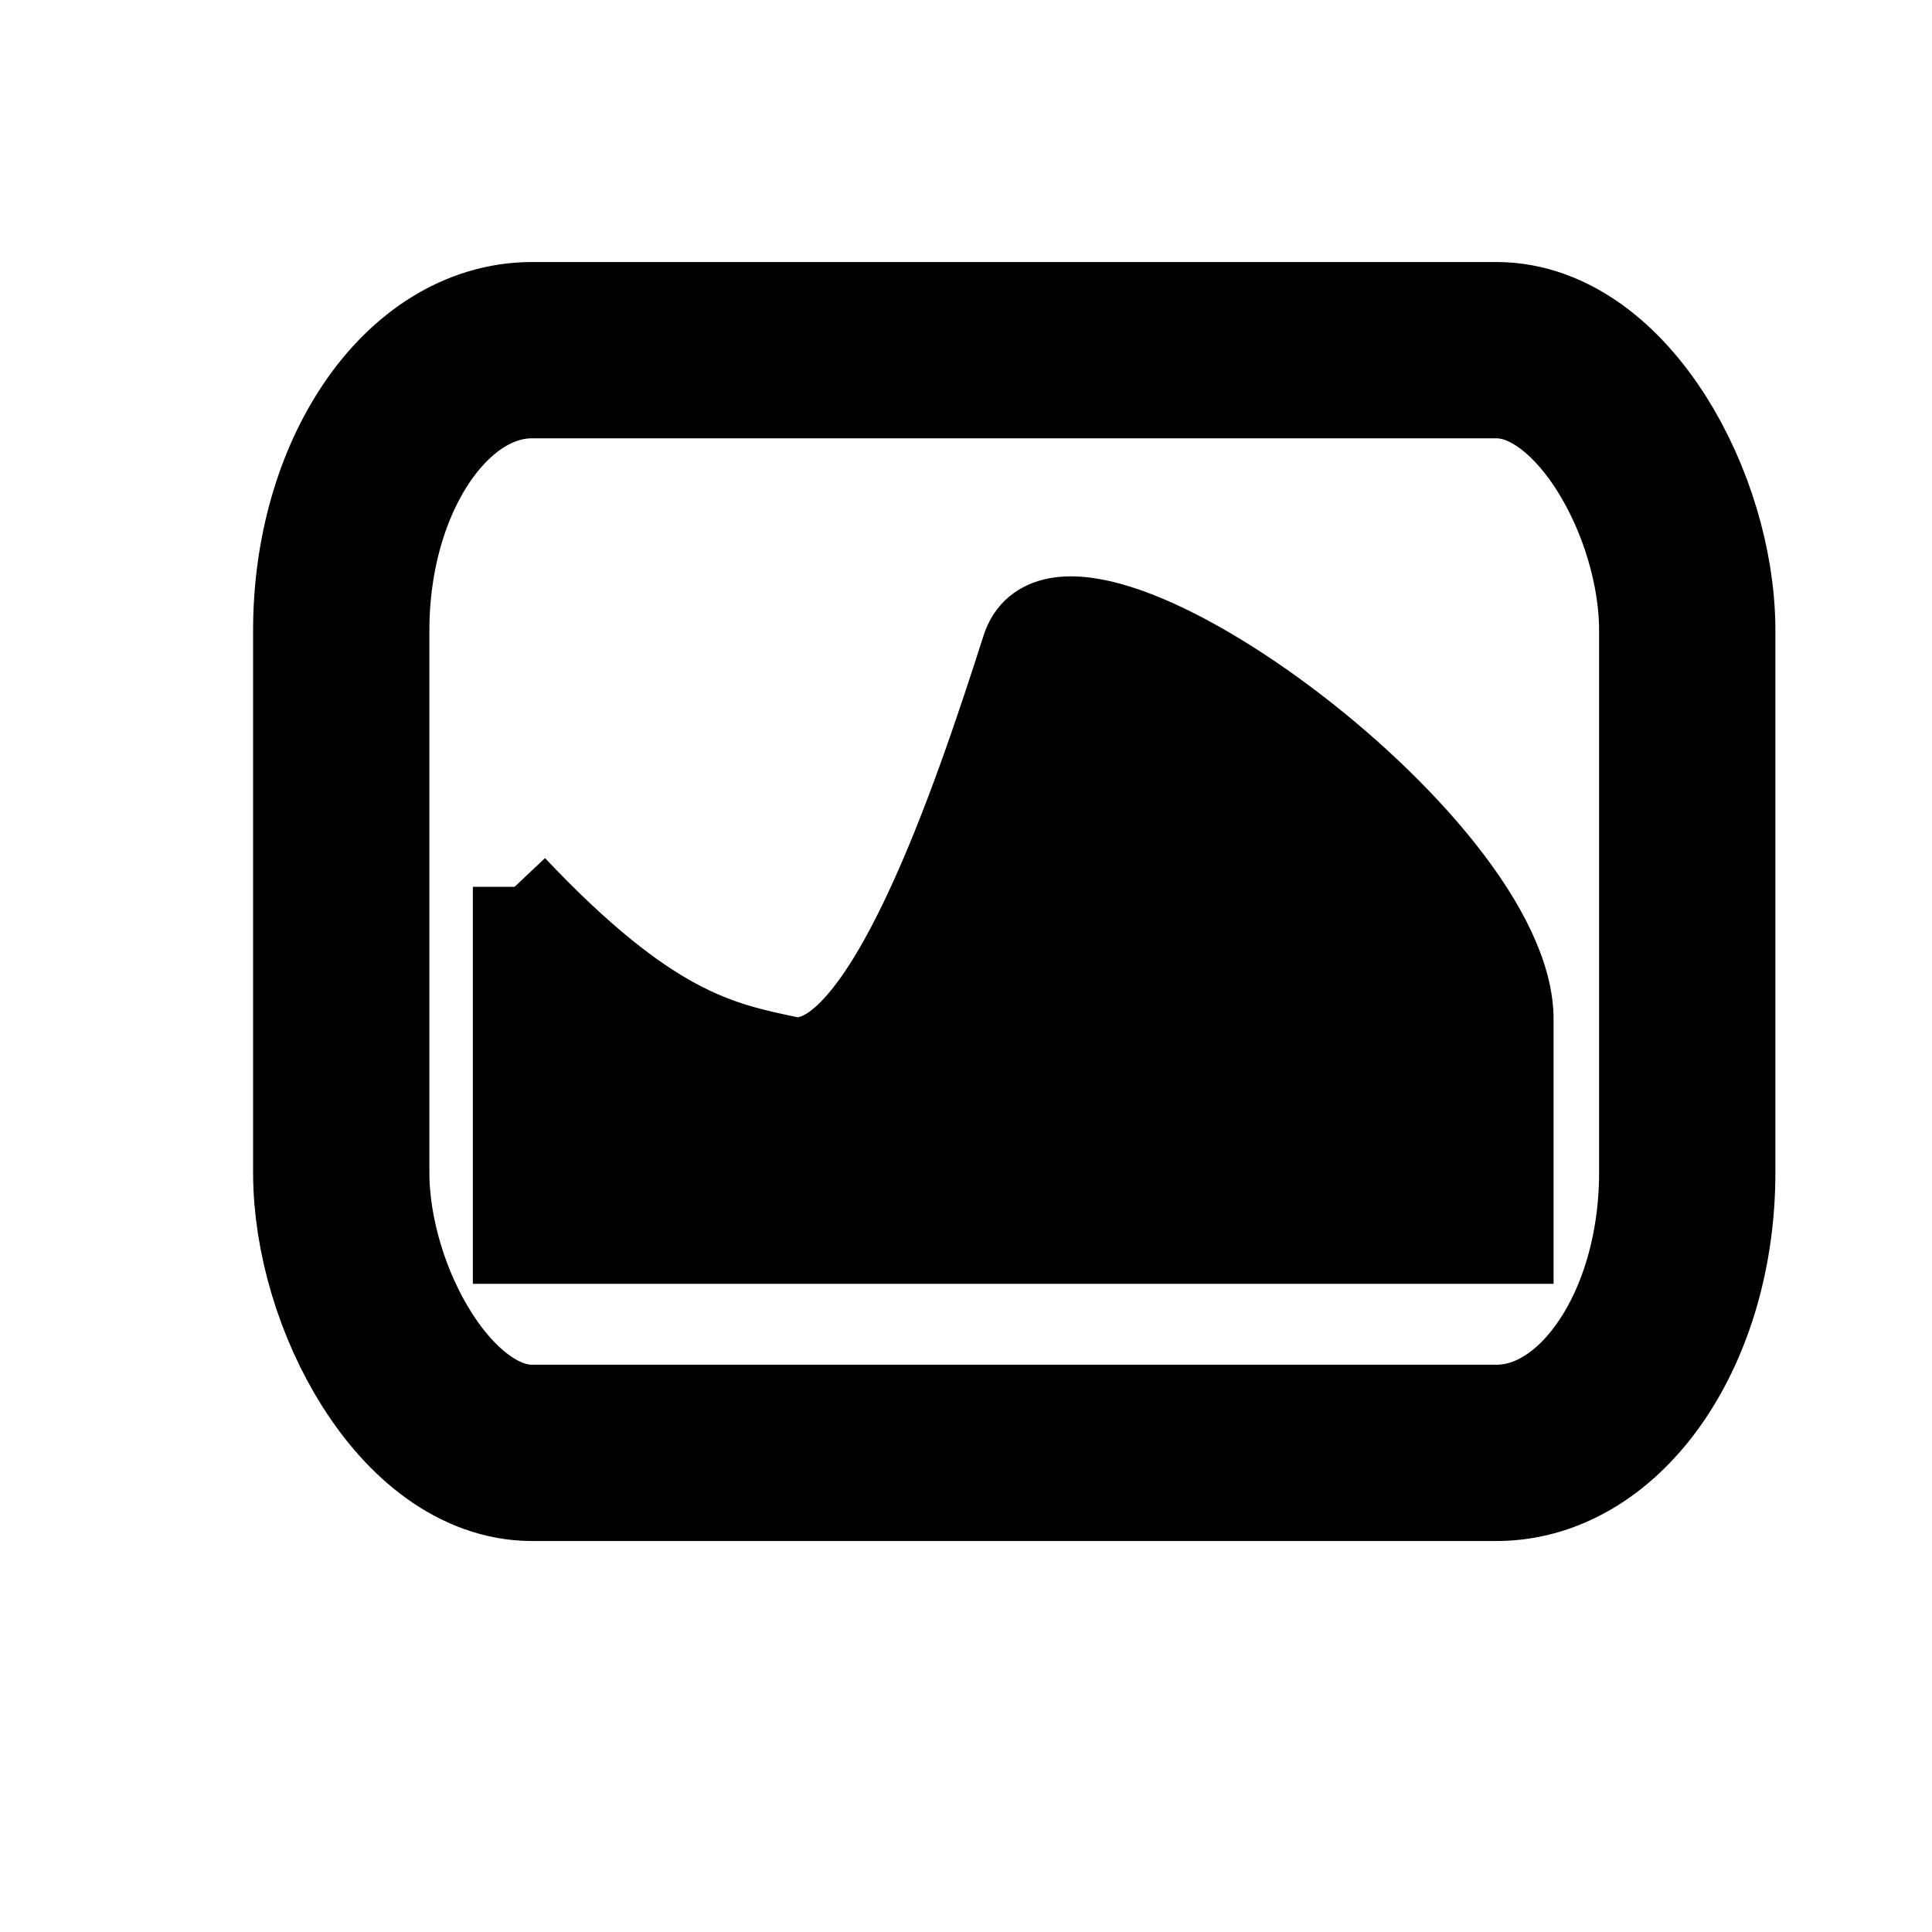 <svg height="16" viewBox="0 0 16 16" width="16" xmlns="http://www.w3.org/2000/svg">
  <rect fill="none" height="9.132" rx="1.58" ry="2.321" stroke="#000000" stroke-linejoin="round" stroke-width="1.46" width="11.147" x="2.826" y="2.9"/>
  <path d="m4.262 7.344v2.942h8.258v-1.826c.029-1.473-3.7-4.169-4.044-3.094-.391 1.219-1.159 3.535-1.937 3.398-.582-.121-1.164-.242-2.277-1.42" stroke="#000000" stroke-width=".692"/>
</svg>
